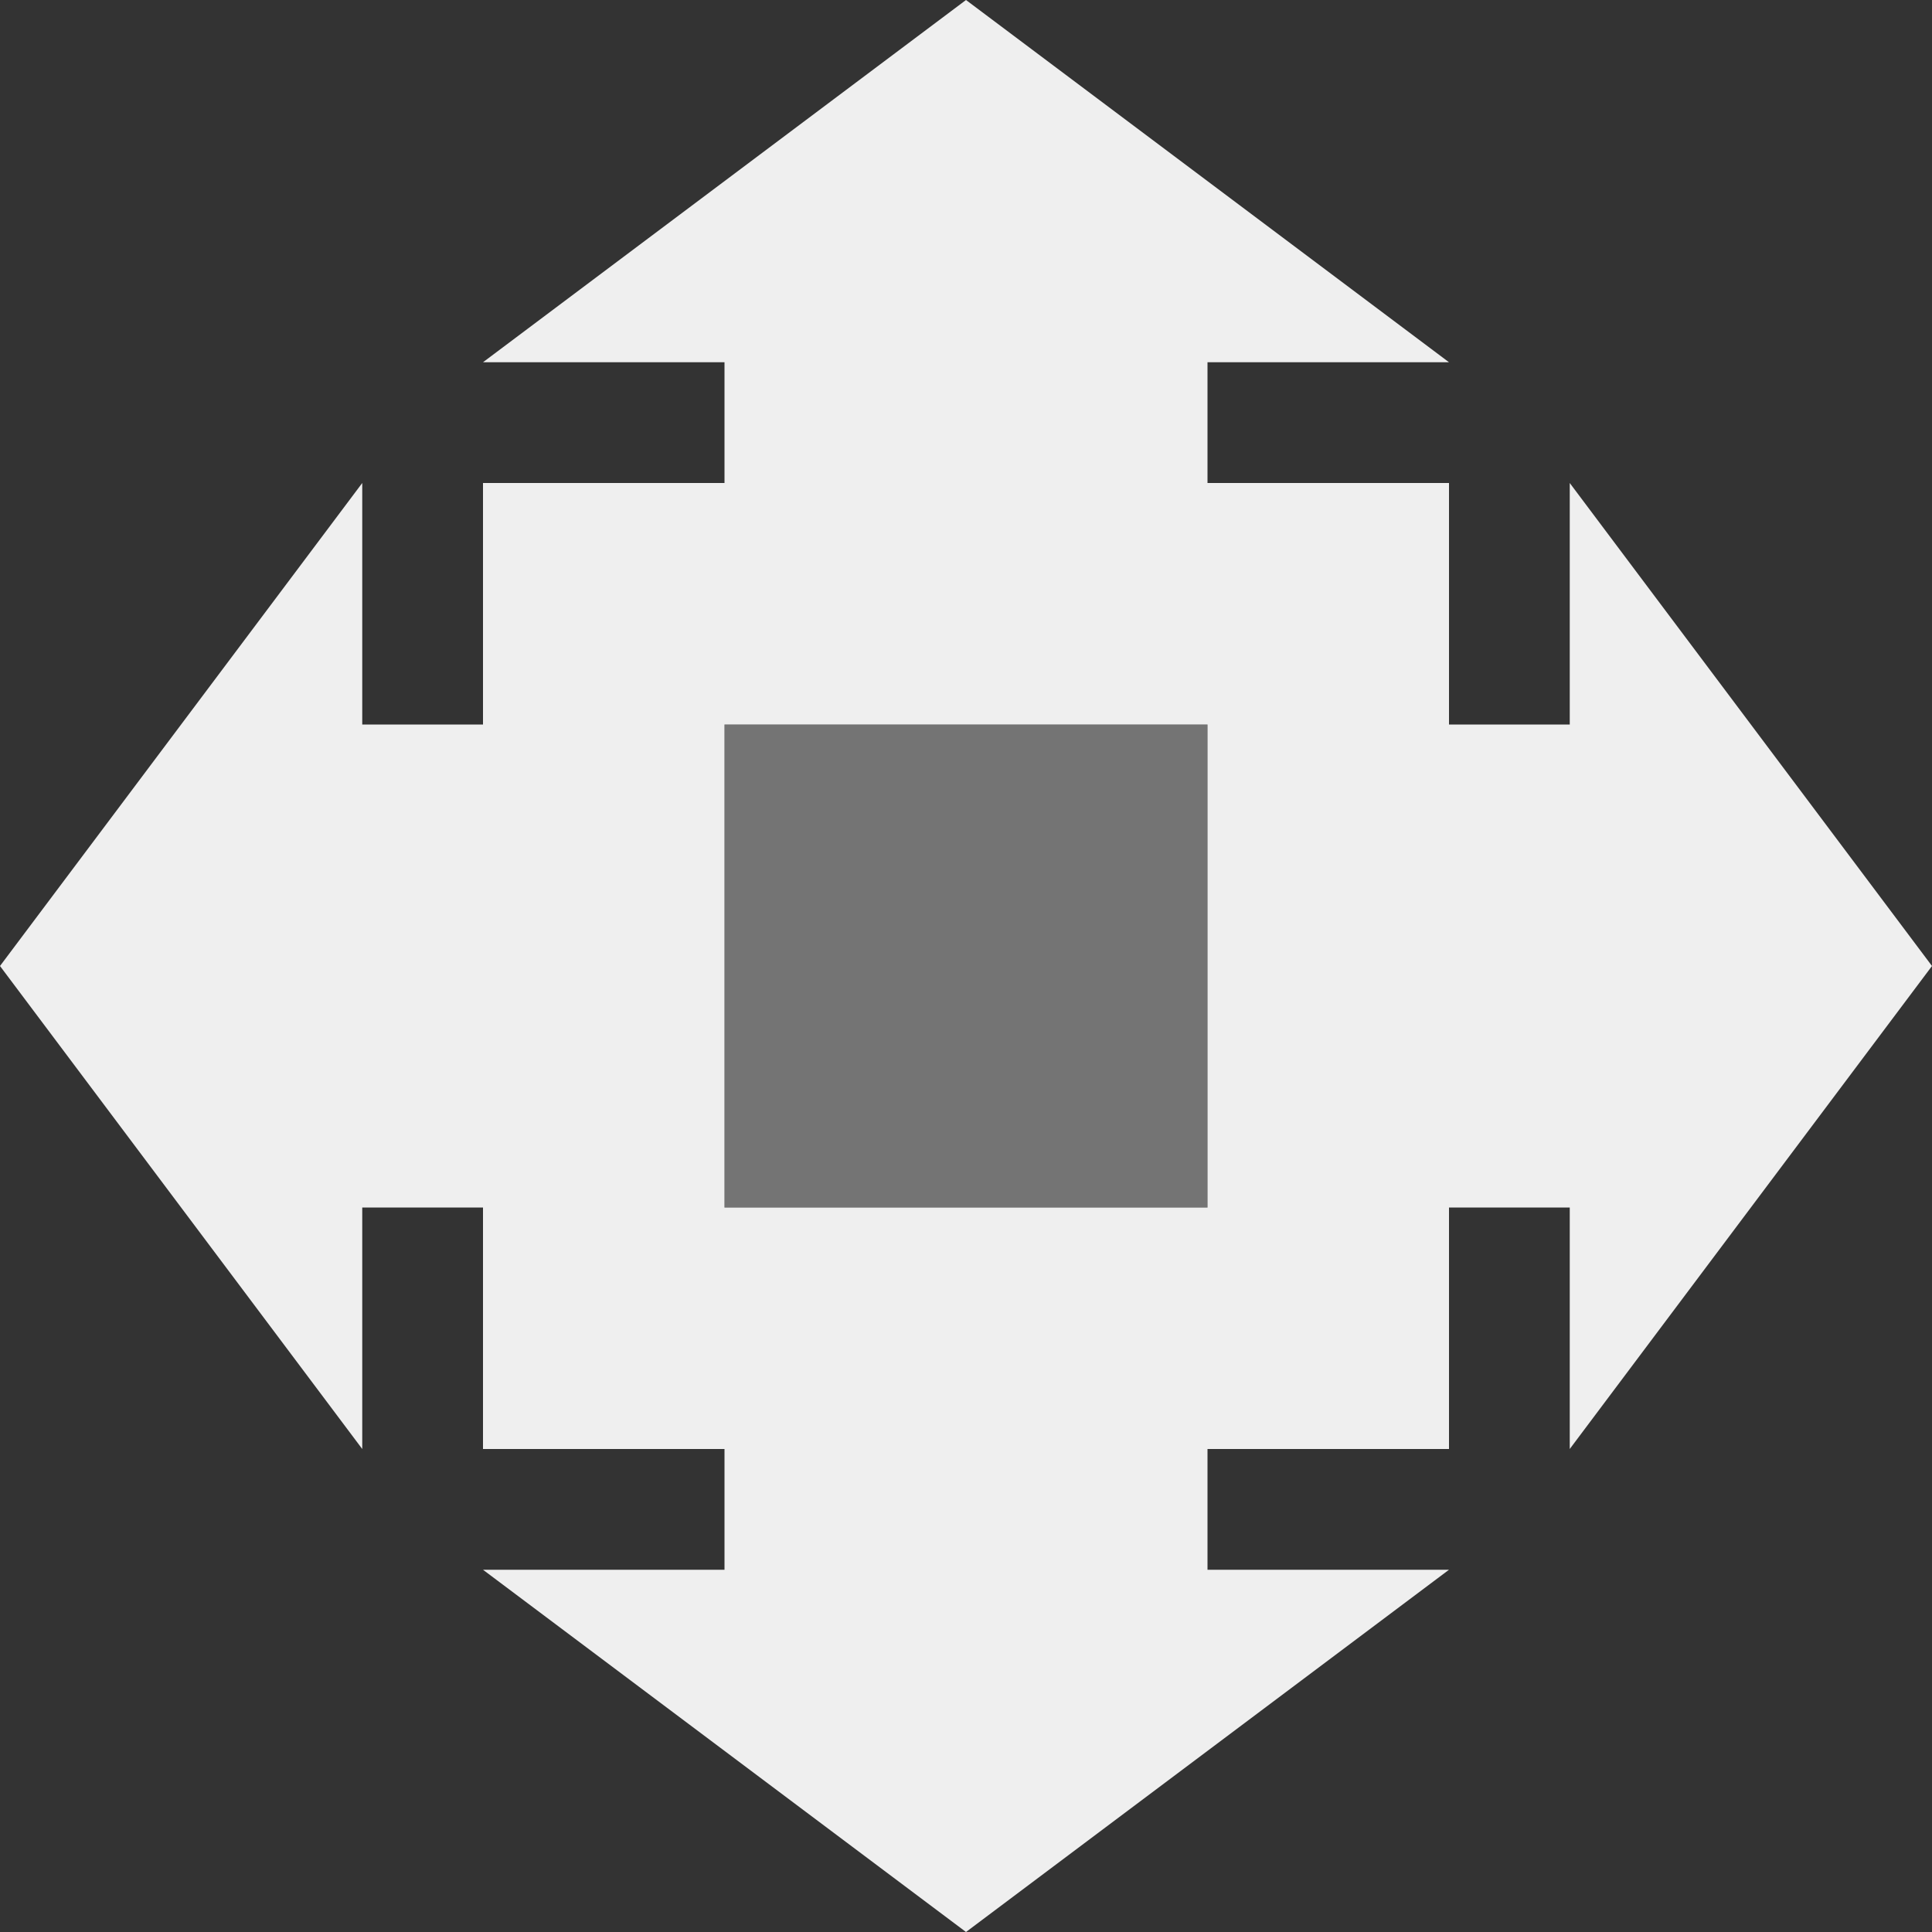 <svg viewBox="0 0 16 16" xmlns="http://www.w3.org/2000/svg"><rect x="0" y="0" width="16" height="16" fill="#333333" stroke="none"/><g fill="#efefef"><path d="m8 0-4 3h2v1h-2v2h-1v-2l-3 4 3 4v-2h1v2h2v1h-2l4 3 4-3h-2v-1h2v-2h1v2l3-4-3-4v2h-1v-2h-2v-1h2zm-2 6h4v4h-4z"/><path d="m6 6h4v4h-4z" opacity=".35"/></g></svg>